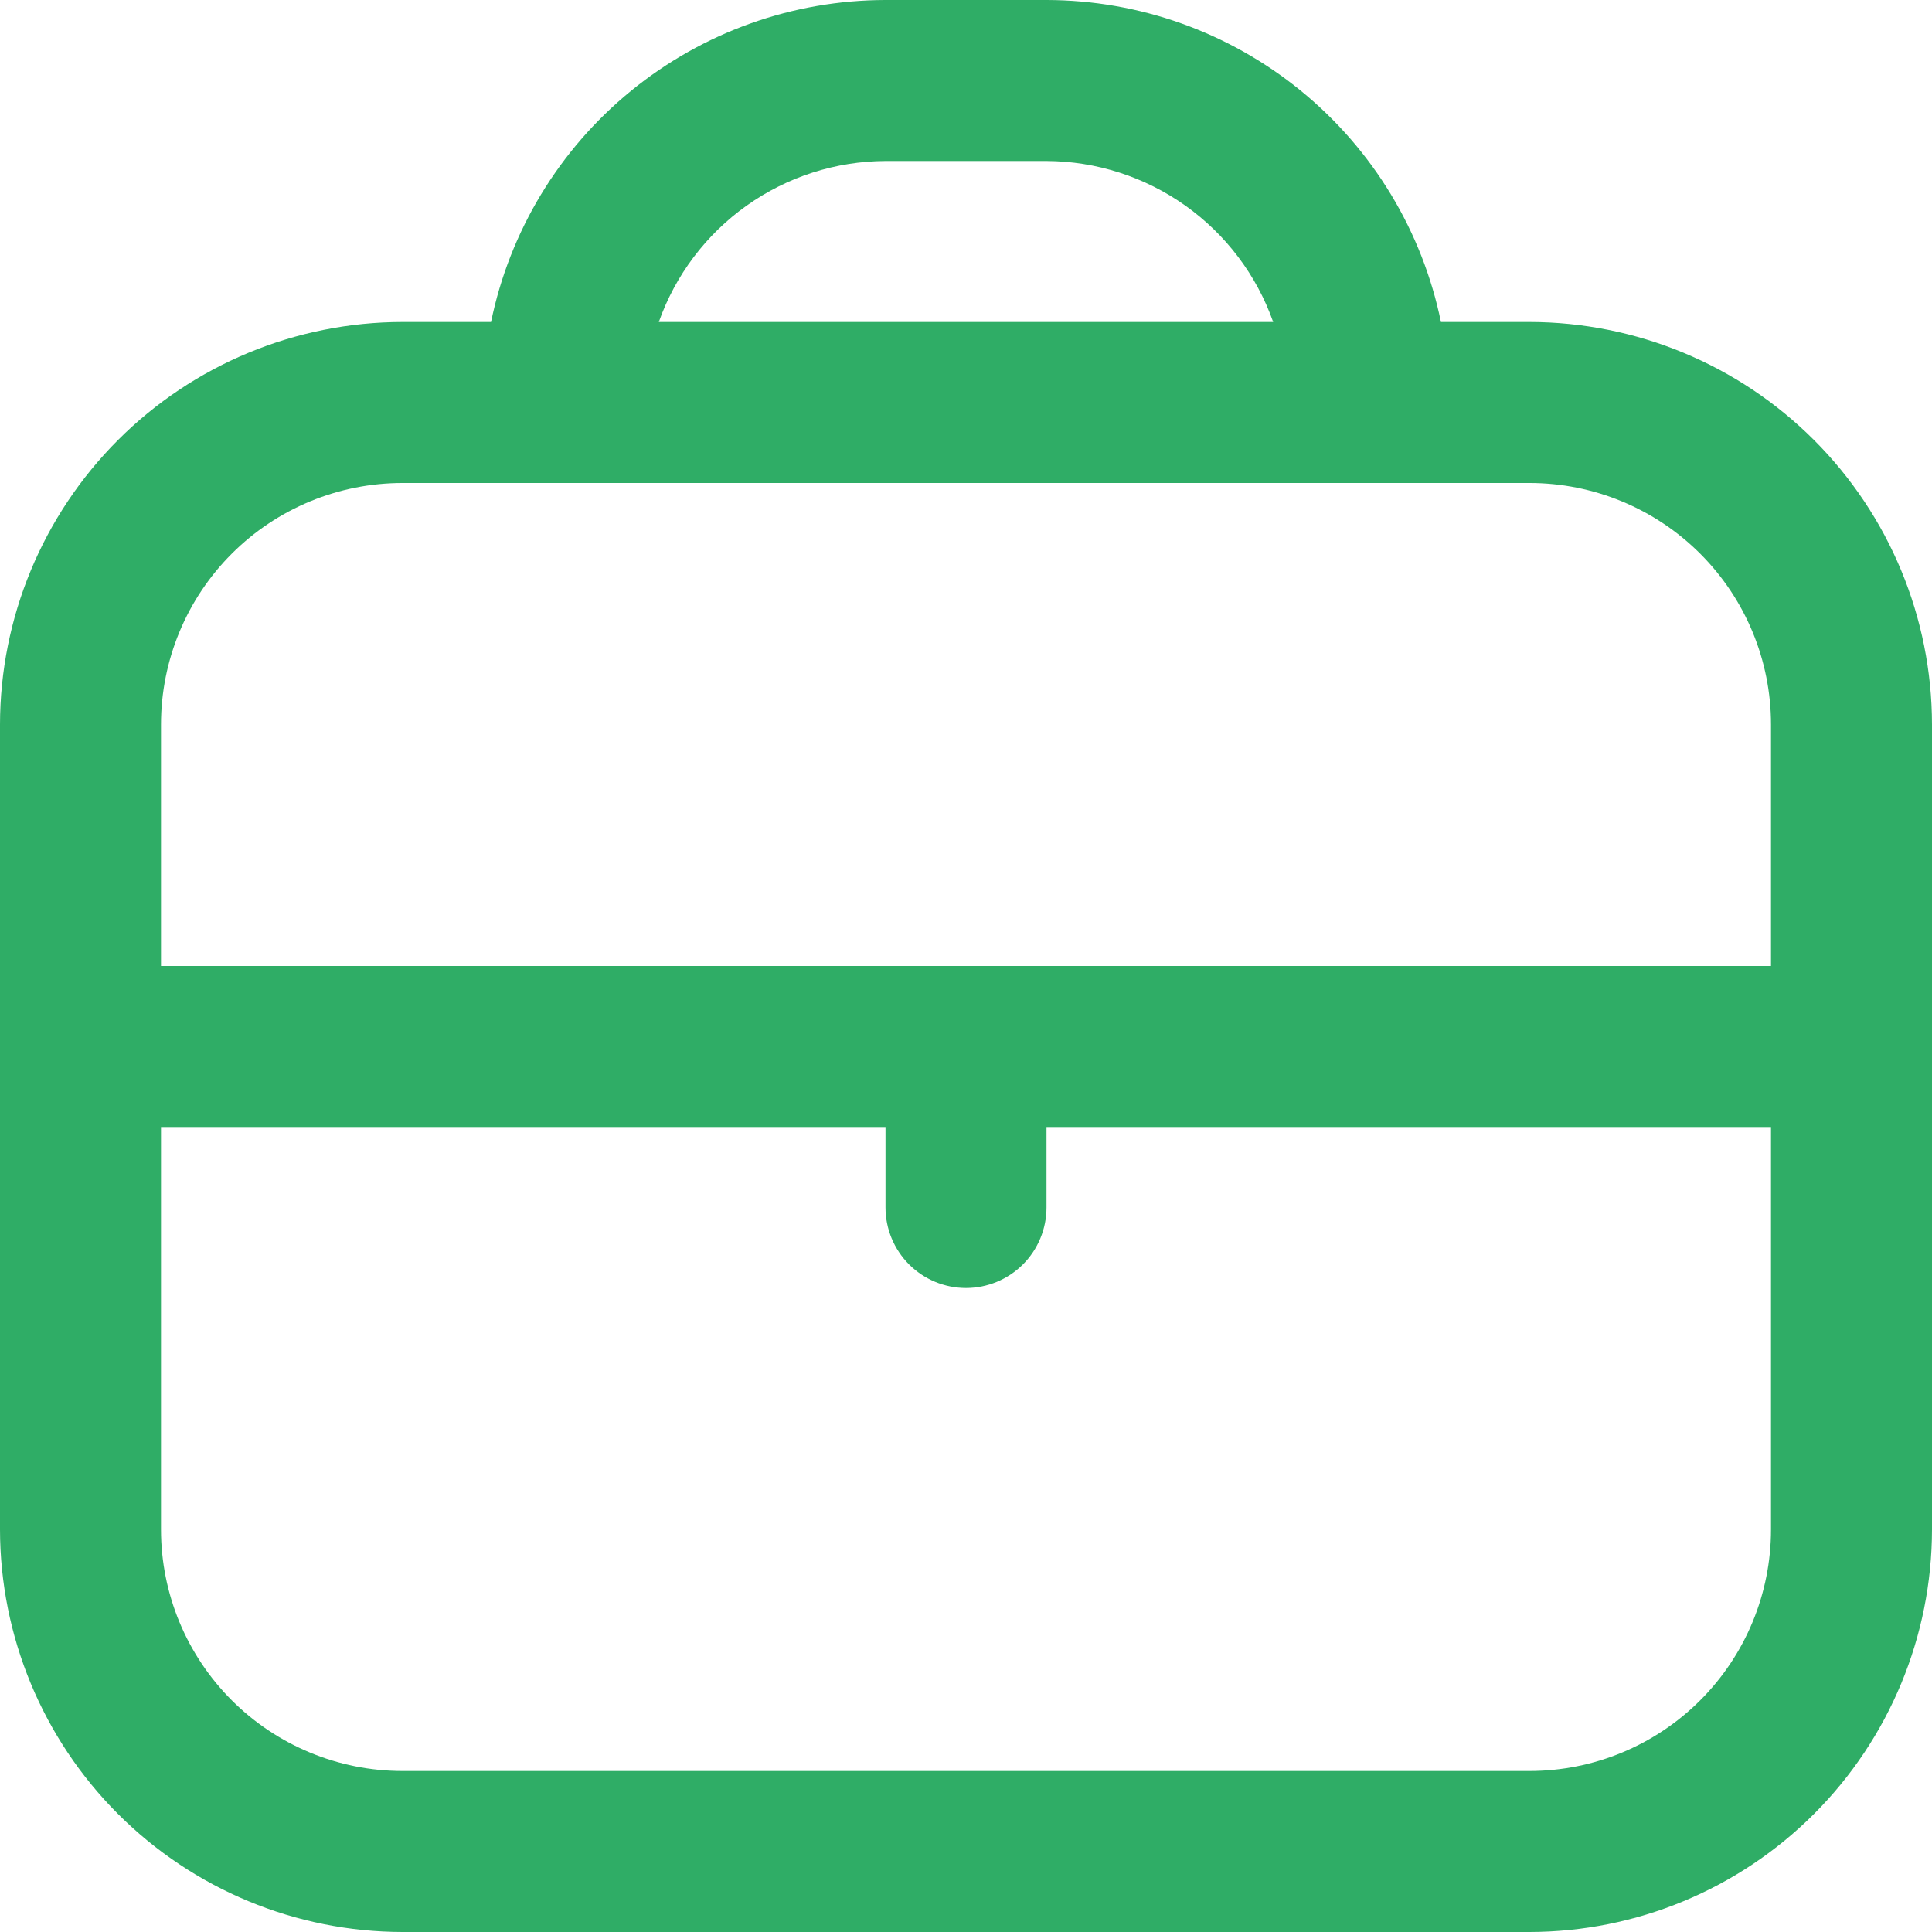 <svg width="36" height="36" viewBox="0 0 36 36" fill="none" xmlns="http://www.w3.org/2000/svg">
<g clip-path="url(#clip0_905_1581)">
<path d="M28.5 6H26.85C26.502 4.307 25.581 2.786 24.242 1.693C22.903 0.6 21.228 0.002 19.5 0L16.5 0C14.772 0.002 13.097 0.6 11.758 1.693C10.419 2.786 9.498 4.307 9.15 6H7.5C5.512 6.002 3.605 6.793 2.199 8.199C0.793 9.605 0.002 11.512 0 13.5L0 28.5C0.002 30.488 0.793 32.395 2.199 33.801C3.605 35.207 5.512 35.998 7.5 36H28.5C30.488 35.998 32.395 35.207 33.801 33.801C35.207 32.395 35.998 30.488 36 28.5V13.5C35.998 11.512 35.207 9.605 33.801 8.199C32.395 6.793 30.488 6.002 28.5 6ZM16.5 3H19.5C20.427 3.004 21.331 3.294 22.087 3.831C22.843 4.368 23.415 5.126 23.724 6H12.276C12.585 5.126 13.157 4.368 13.913 3.831C14.669 3.294 15.573 3.004 16.5 3ZM7.5 9H28.5C29.694 9 30.838 9.474 31.682 10.318C32.526 11.162 33 12.306 33 13.5V18H3V13.5C3 12.306 3.474 11.162 4.318 10.318C5.162 9.474 6.307 9 7.5 9ZM28.5 33H7.5C6.307 33 5.162 32.526 4.318 31.682C3.474 30.838 3 29.694 3 28.5V21H16.5V22.5C16.5 22.898 16.658 23.279 16.939 23.561C17.221 23.842 17.602 24 18 24C18.398 24 18.779 23.842 19.061 23.561C19.342 23.279 19.5 22.898 19.5 22.5V21H33V28.5C33 29.694 32.526 30.838 31.682 31.682C30.838 32.526 29.694 33 28.5 33Z" fill="#2FAD66"/>
</g>
<defs>
<clipPath id="clip0_905_1581">
<rect width="36" height="36" fill="white"/>
</clipPath>
</defs>
</svg>
